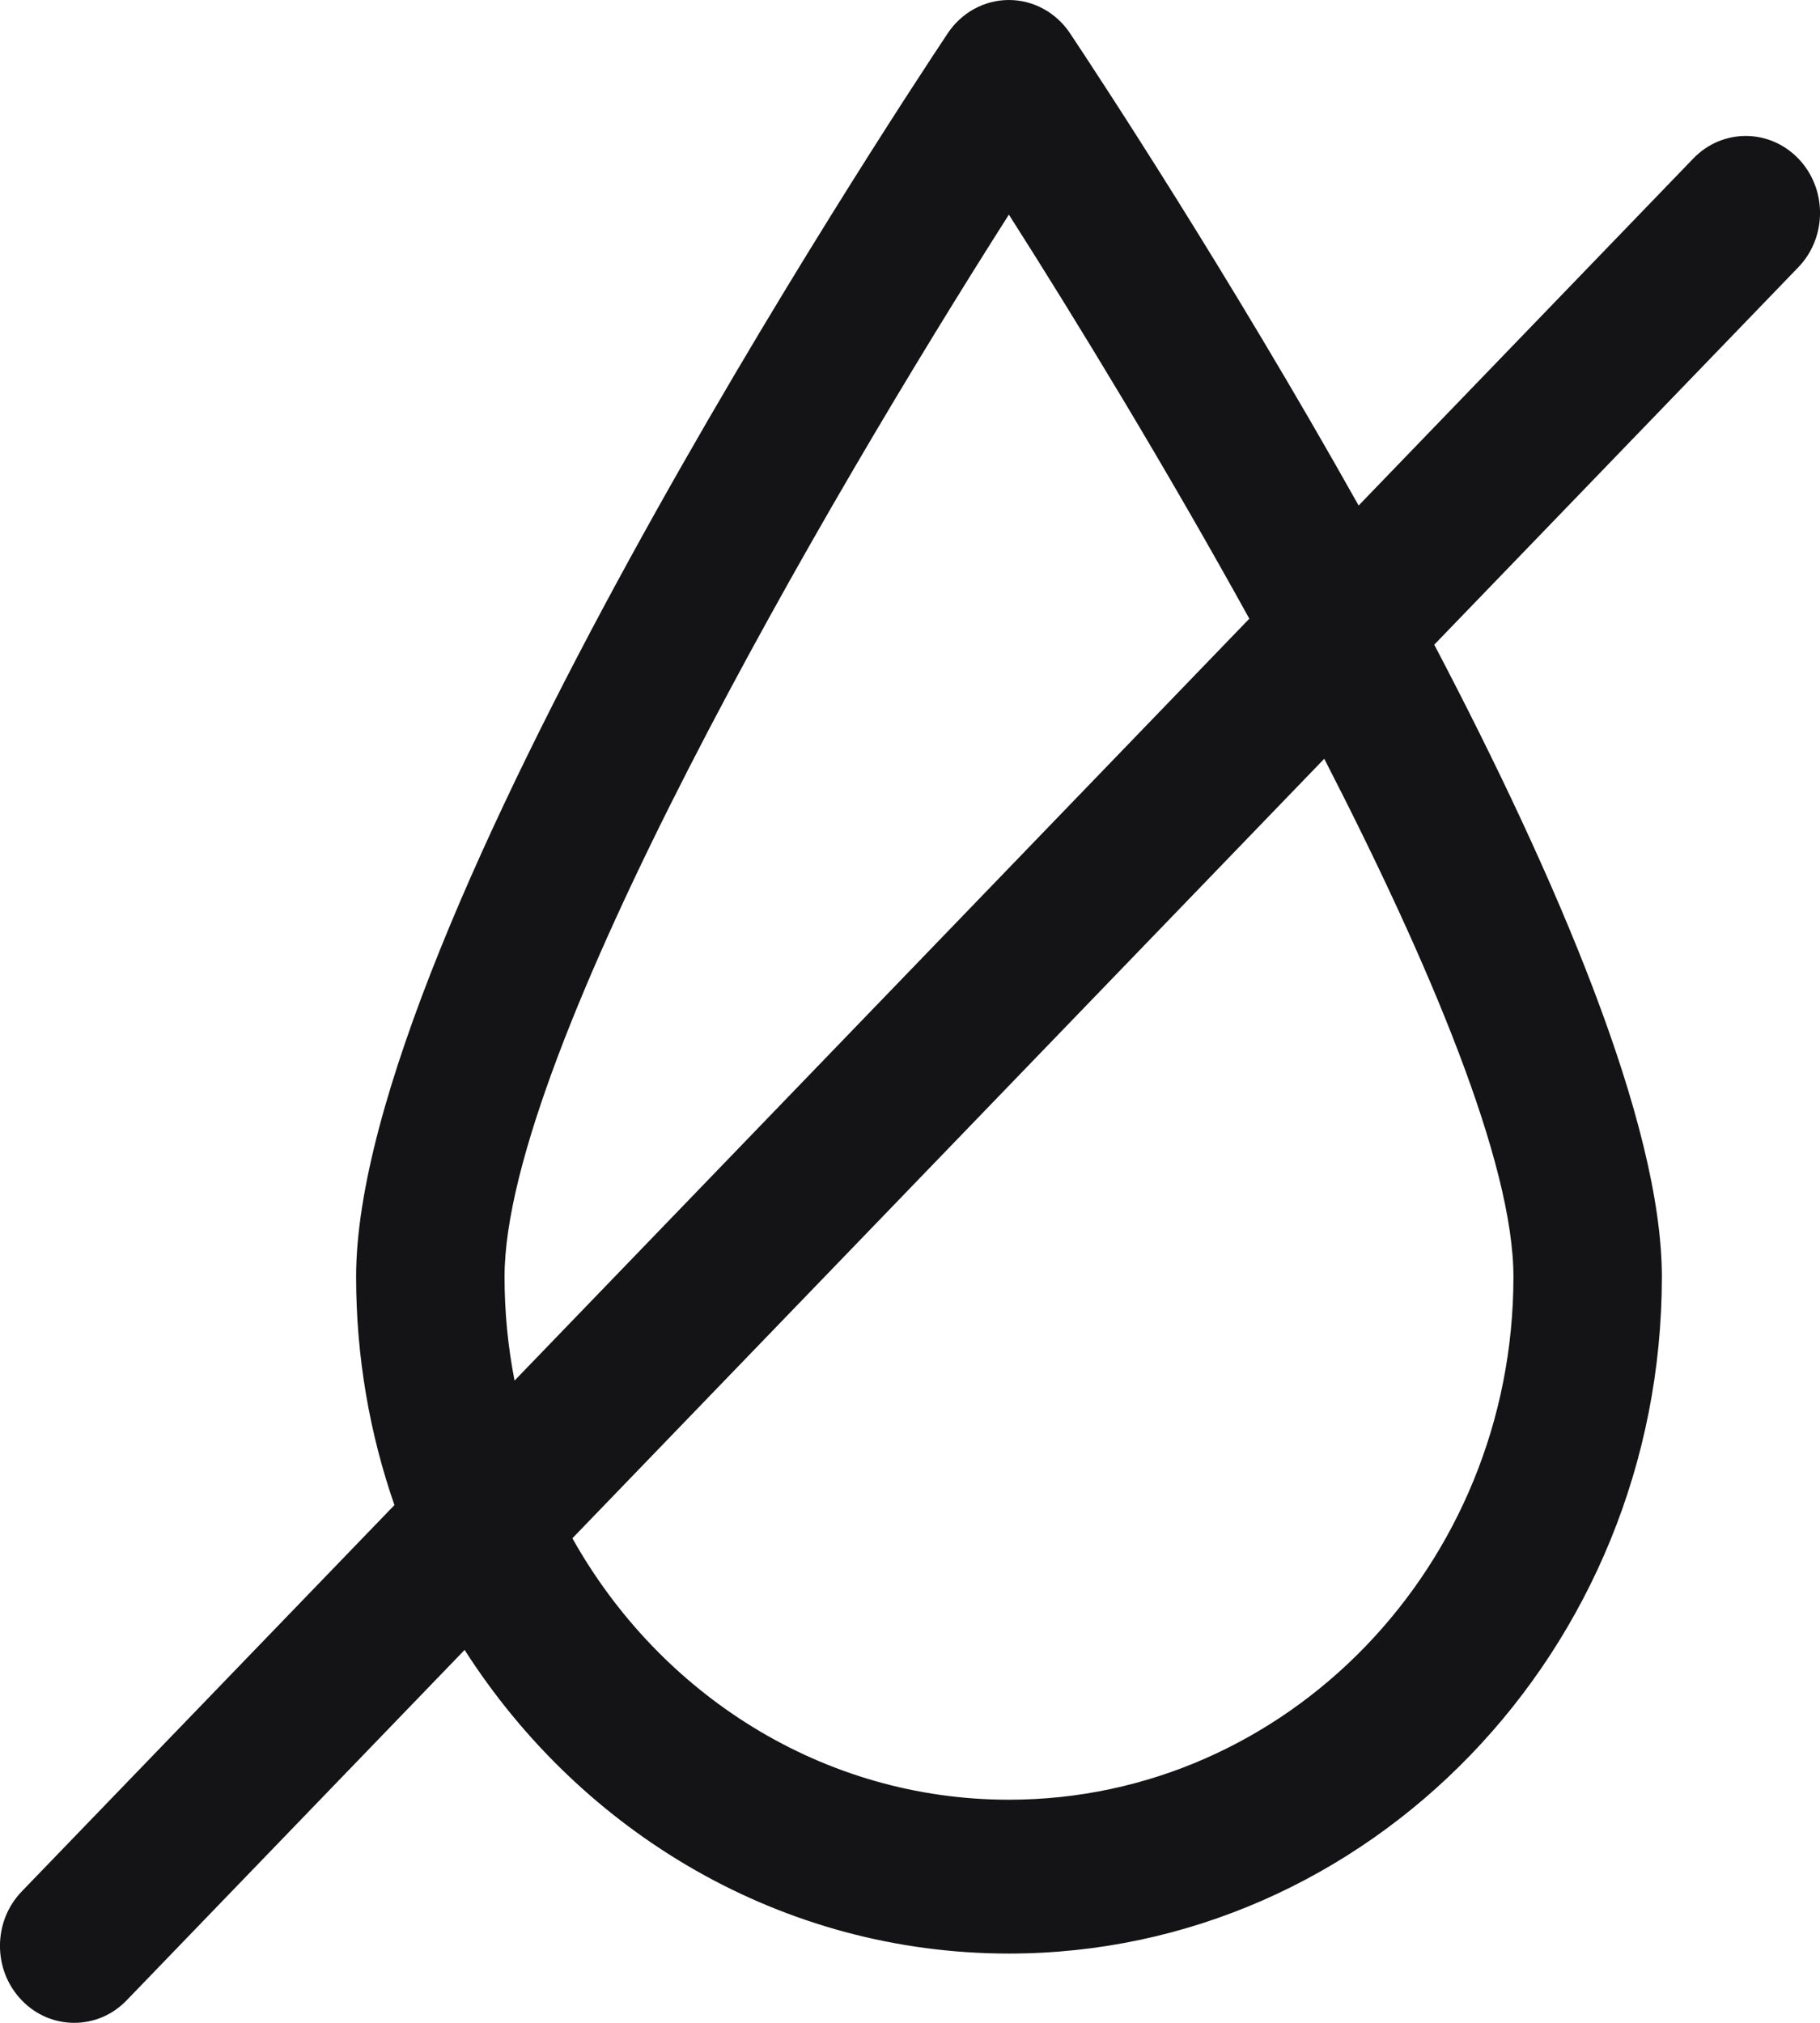 <svg width="18" height="20" viewBox="0 0 18 20" fill="none" xmlns="http://www.w3.org/2000/svg">
<path d="M17.785 1.567C17.498 1.27 17.033 1.27 16.747 1.567L13.437 4.998C12.143 2.692 10.86 0.746 10.582 0.328C10.445 0.123 10.219 0 9.978 0C9.737 0 9.511 0.123 9.374 0.328C8.775 1.228 3.522 9.21 3.522 12.624C3.522 13.416 3.656 14.176 3.901 14.881L0.215 18.701C-0.072 18.998 -0.072 19.48 0.215 19.777C0.358 19.926 0.546 20 0.734 20C0.922 20 1.11 19.926 1.253 19.777L4.595 16.313C5.752 18.121 7.733 19.315 9.978 19.315C13.539 19.315 16.436 16.314 16.436 12.624C16.436 11.104 15.394 8.678 14.185 6.374L17.785 2.643C18.072 2.346 18.072 1.864 17.785 1.567ZM4.99 12.624C4.99 10.411 8.176 4.95 9.978 2.122C10.656 3.186 11.53 4.622 12.356 6.117L5.089 13.65C5.024 13.318 4.99 12.975 4.99 12.624ZM14.968 12.624C14.968 15.475 12.729 17.794 9.978 17.794C8.136 17.794 6.525 16.752 5.661 15.209L13.097 7.502C14.143 9.534 14.968 11.498 14.968 12.624Z" fill="#141416"/>
</svg>
